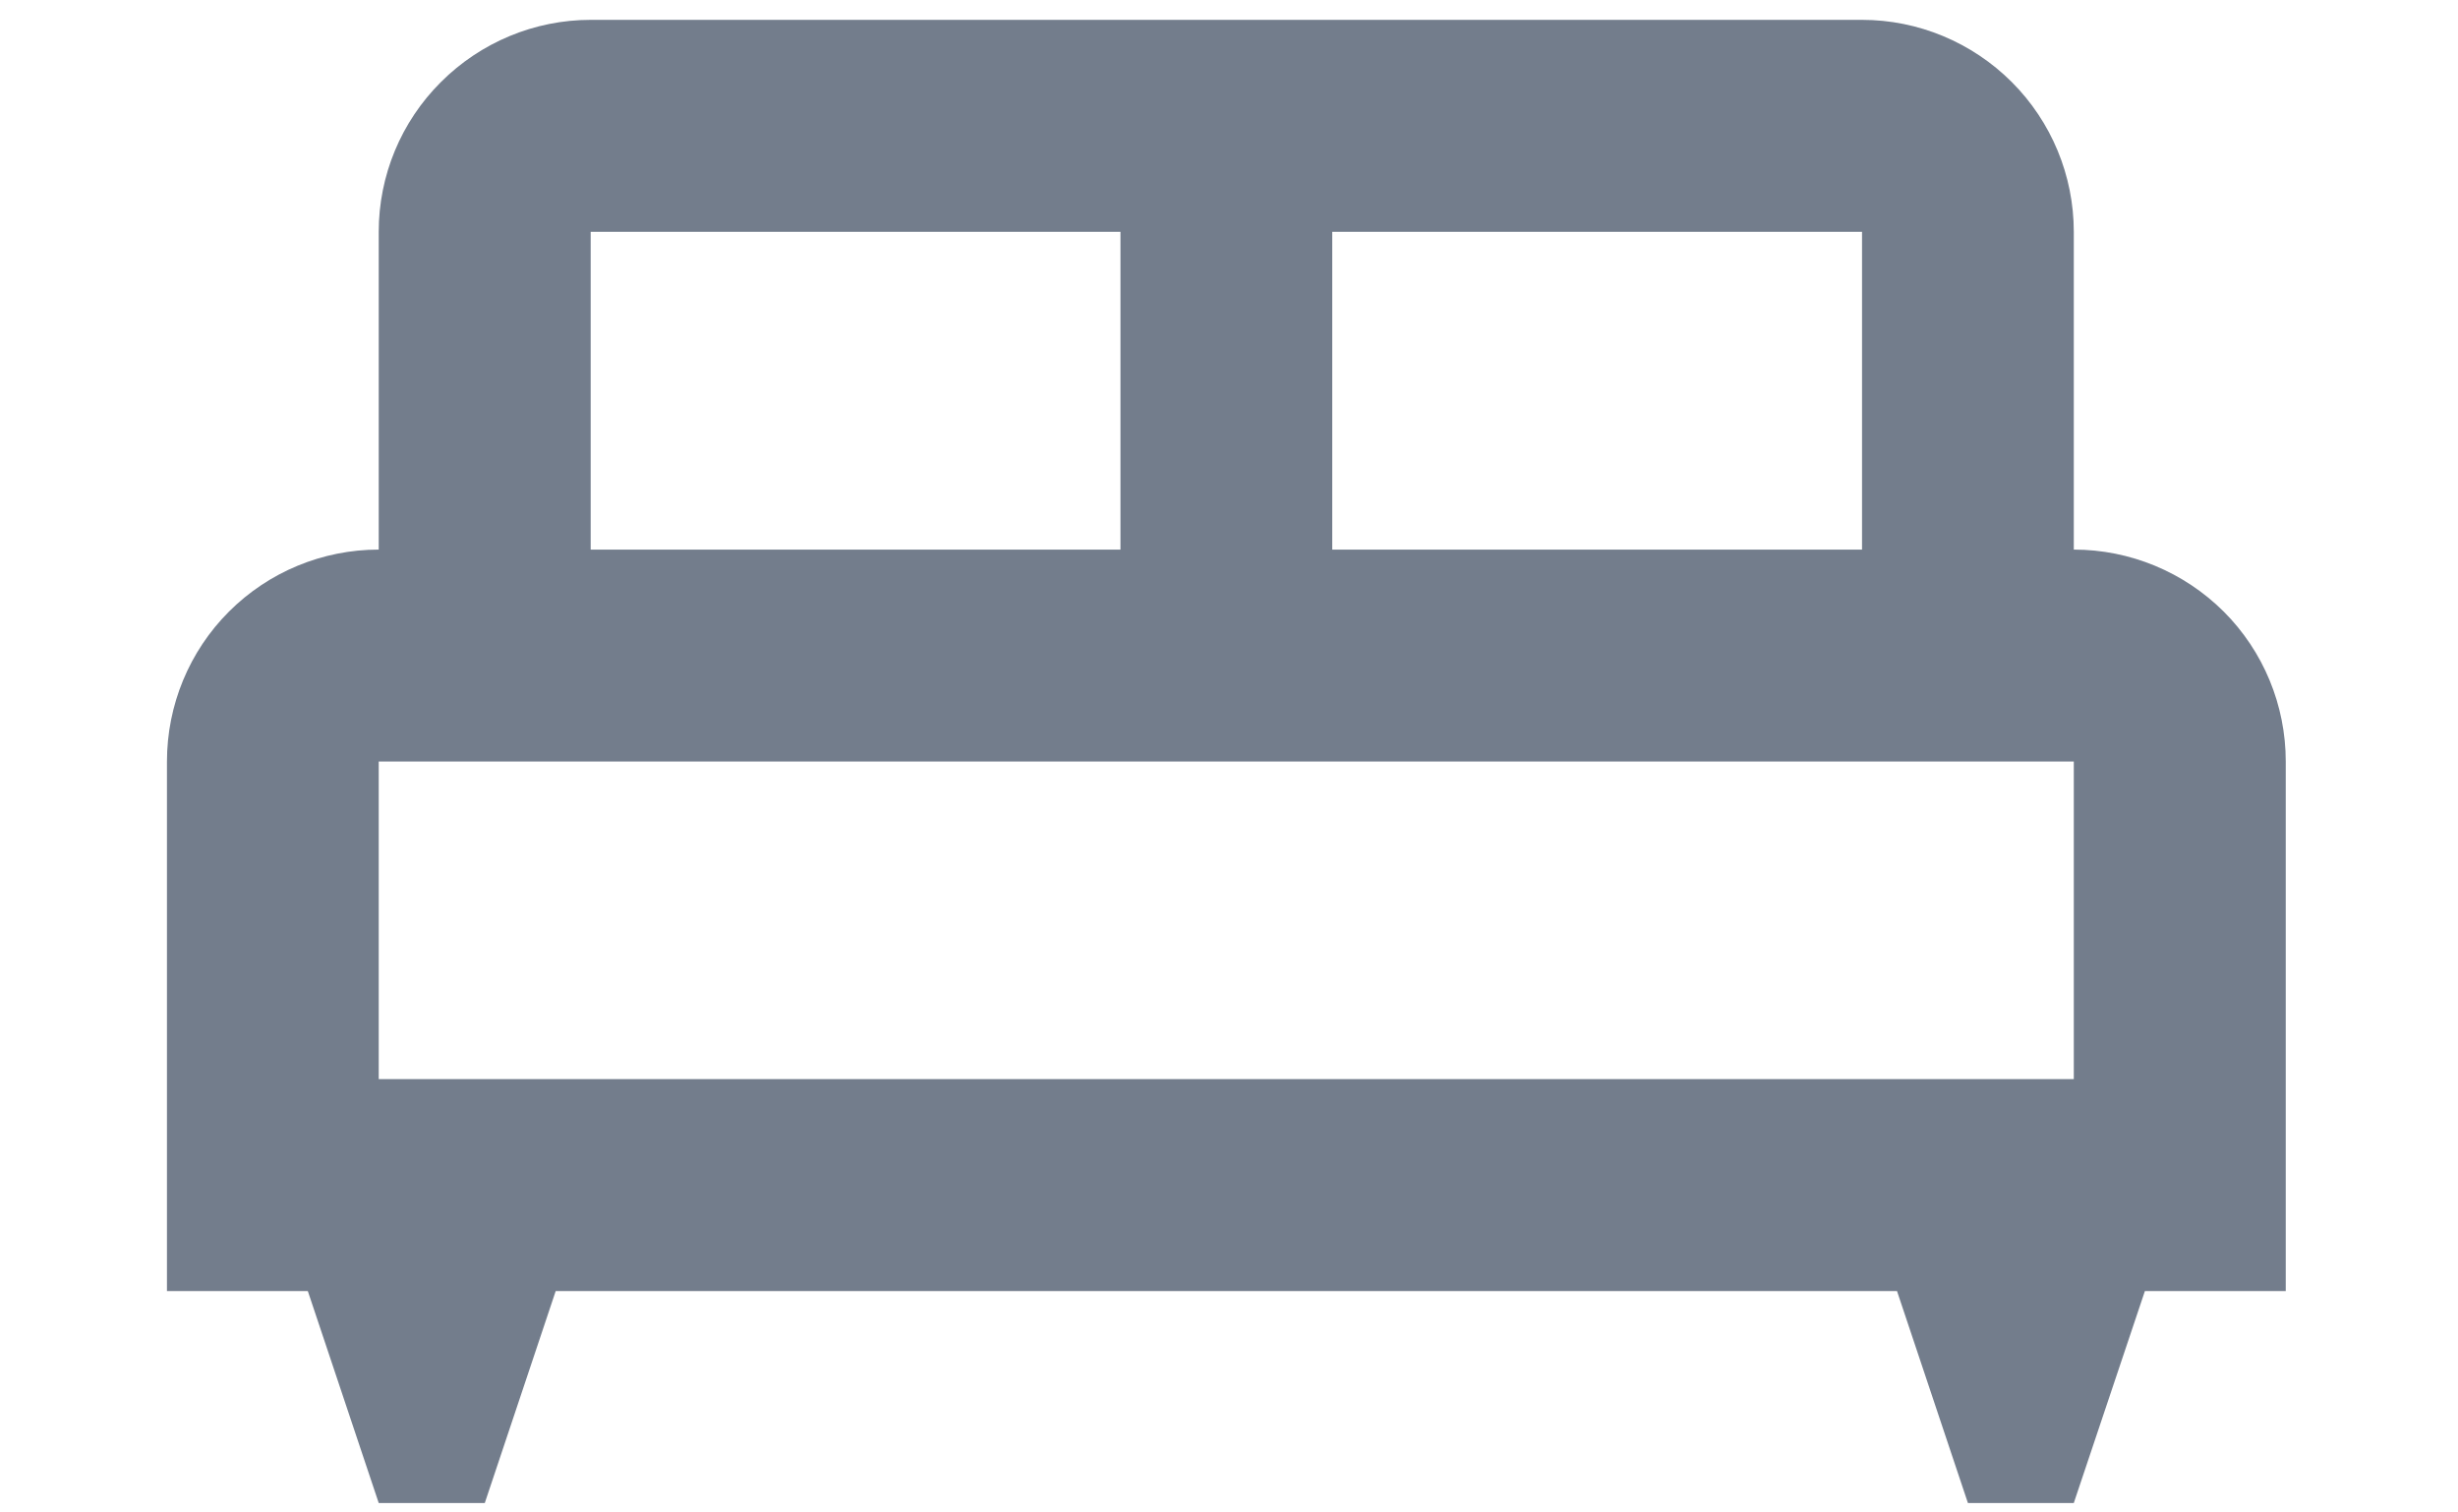 <svg width="13" height="8" viewBox="0 0 13 8" fill="none" xmlns="http://www.w3.org/2000/svg">
    <path d="M10.968 2.907V1.226C10.968 0.929 10.85 0.644 10.64 0.434C10.43 0.224 10.145 0.105 9.848 0.105H3.124C2.827 0.105 2.542 0.224 2.332 0.434C2.121 0.644 2.003 0.929 2.003 1.226V2.907C1.706 2.907 1.421 3.025 1.211 3.235C1.001 3.445 0.883 3.73 0.883 4.028V6.829H1.628L2.003 7.95H2.564L2.939 6.829H10.033L10.408 7.95H10.968L11.344 6.829H12.089V4.028C12.089 3.73 11.971 3.445 11.761 3.235C11.55 3.025 11.265 2.907 10.968 2.907ZM7.046 1.226H9.848V2.907H7.046M3.124 1.226H5.926V2.907H3.124M10.968 5.708H2.003V4.028H10.968V5.708Z" fill="#737D8C"/>
    </svg>
    